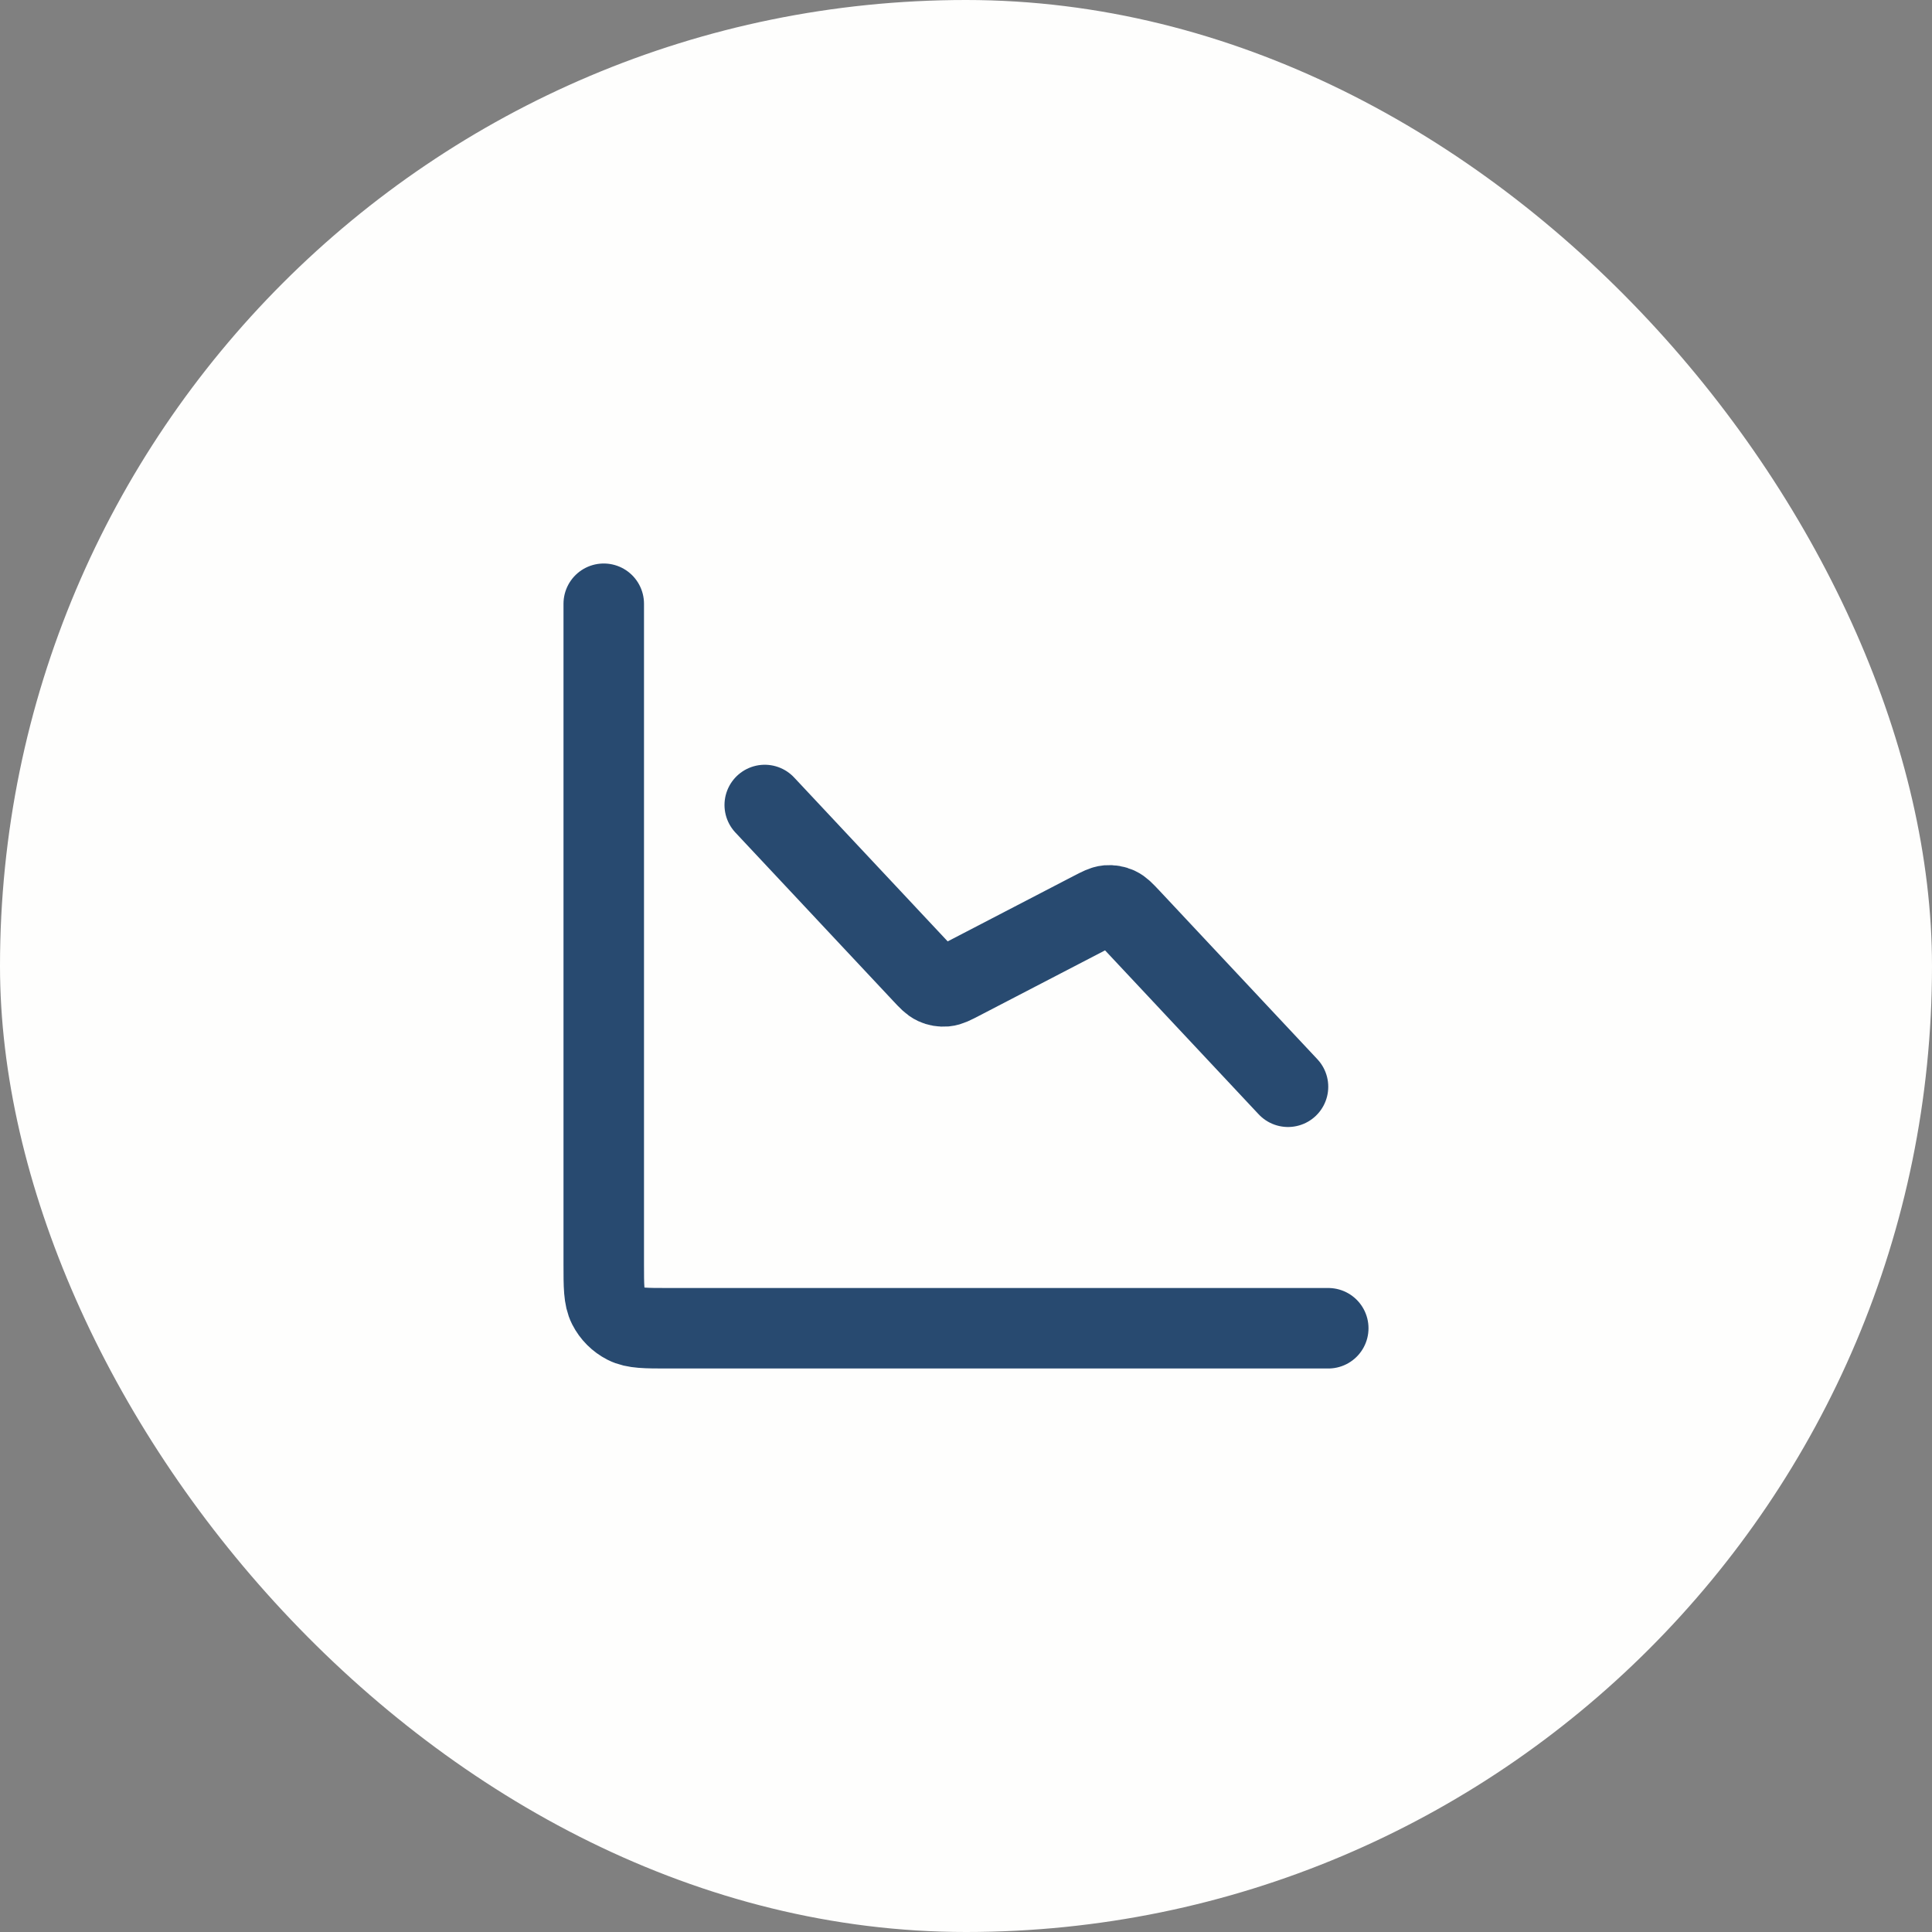 <svg width="48" height="48" viewBox="0 0 48 48" fill="none" xmlns="http://www.w3.org/2000/svg">
<rect x="0" y="0" width="48" height="48" fill="#808080" stroke="none"/>
<rect width="48" height="48" rx="24" fill="#FEFEFD"/>
<path d="M33 33H16.6C16.04 33 15.76 33 15.546 32.891C15.358 32.795 15.205 32.642 15.109 32.454C15 32.24 15 31.96 15 31.4V15M32 27L28.081 22.817C27.933 22.659 27.858 22.58 27.769 22.539C27.69 22.502 27.603 22.488 27.516 22.495C27.418 22.504 27.322 22.554 27.129 22.654L23.871 24.346C23.678 24.446 23.582 24.496 23.484 24.505C23.397 24.512 23.31 24.498 23.231 24.461C23.142 24.42 23.067 24.341 22.919 24.183L19 20" stroke="#284A70" stroke-width="2" stroke-linecap="round" stroke-linejoin="round"/>
</svg>
